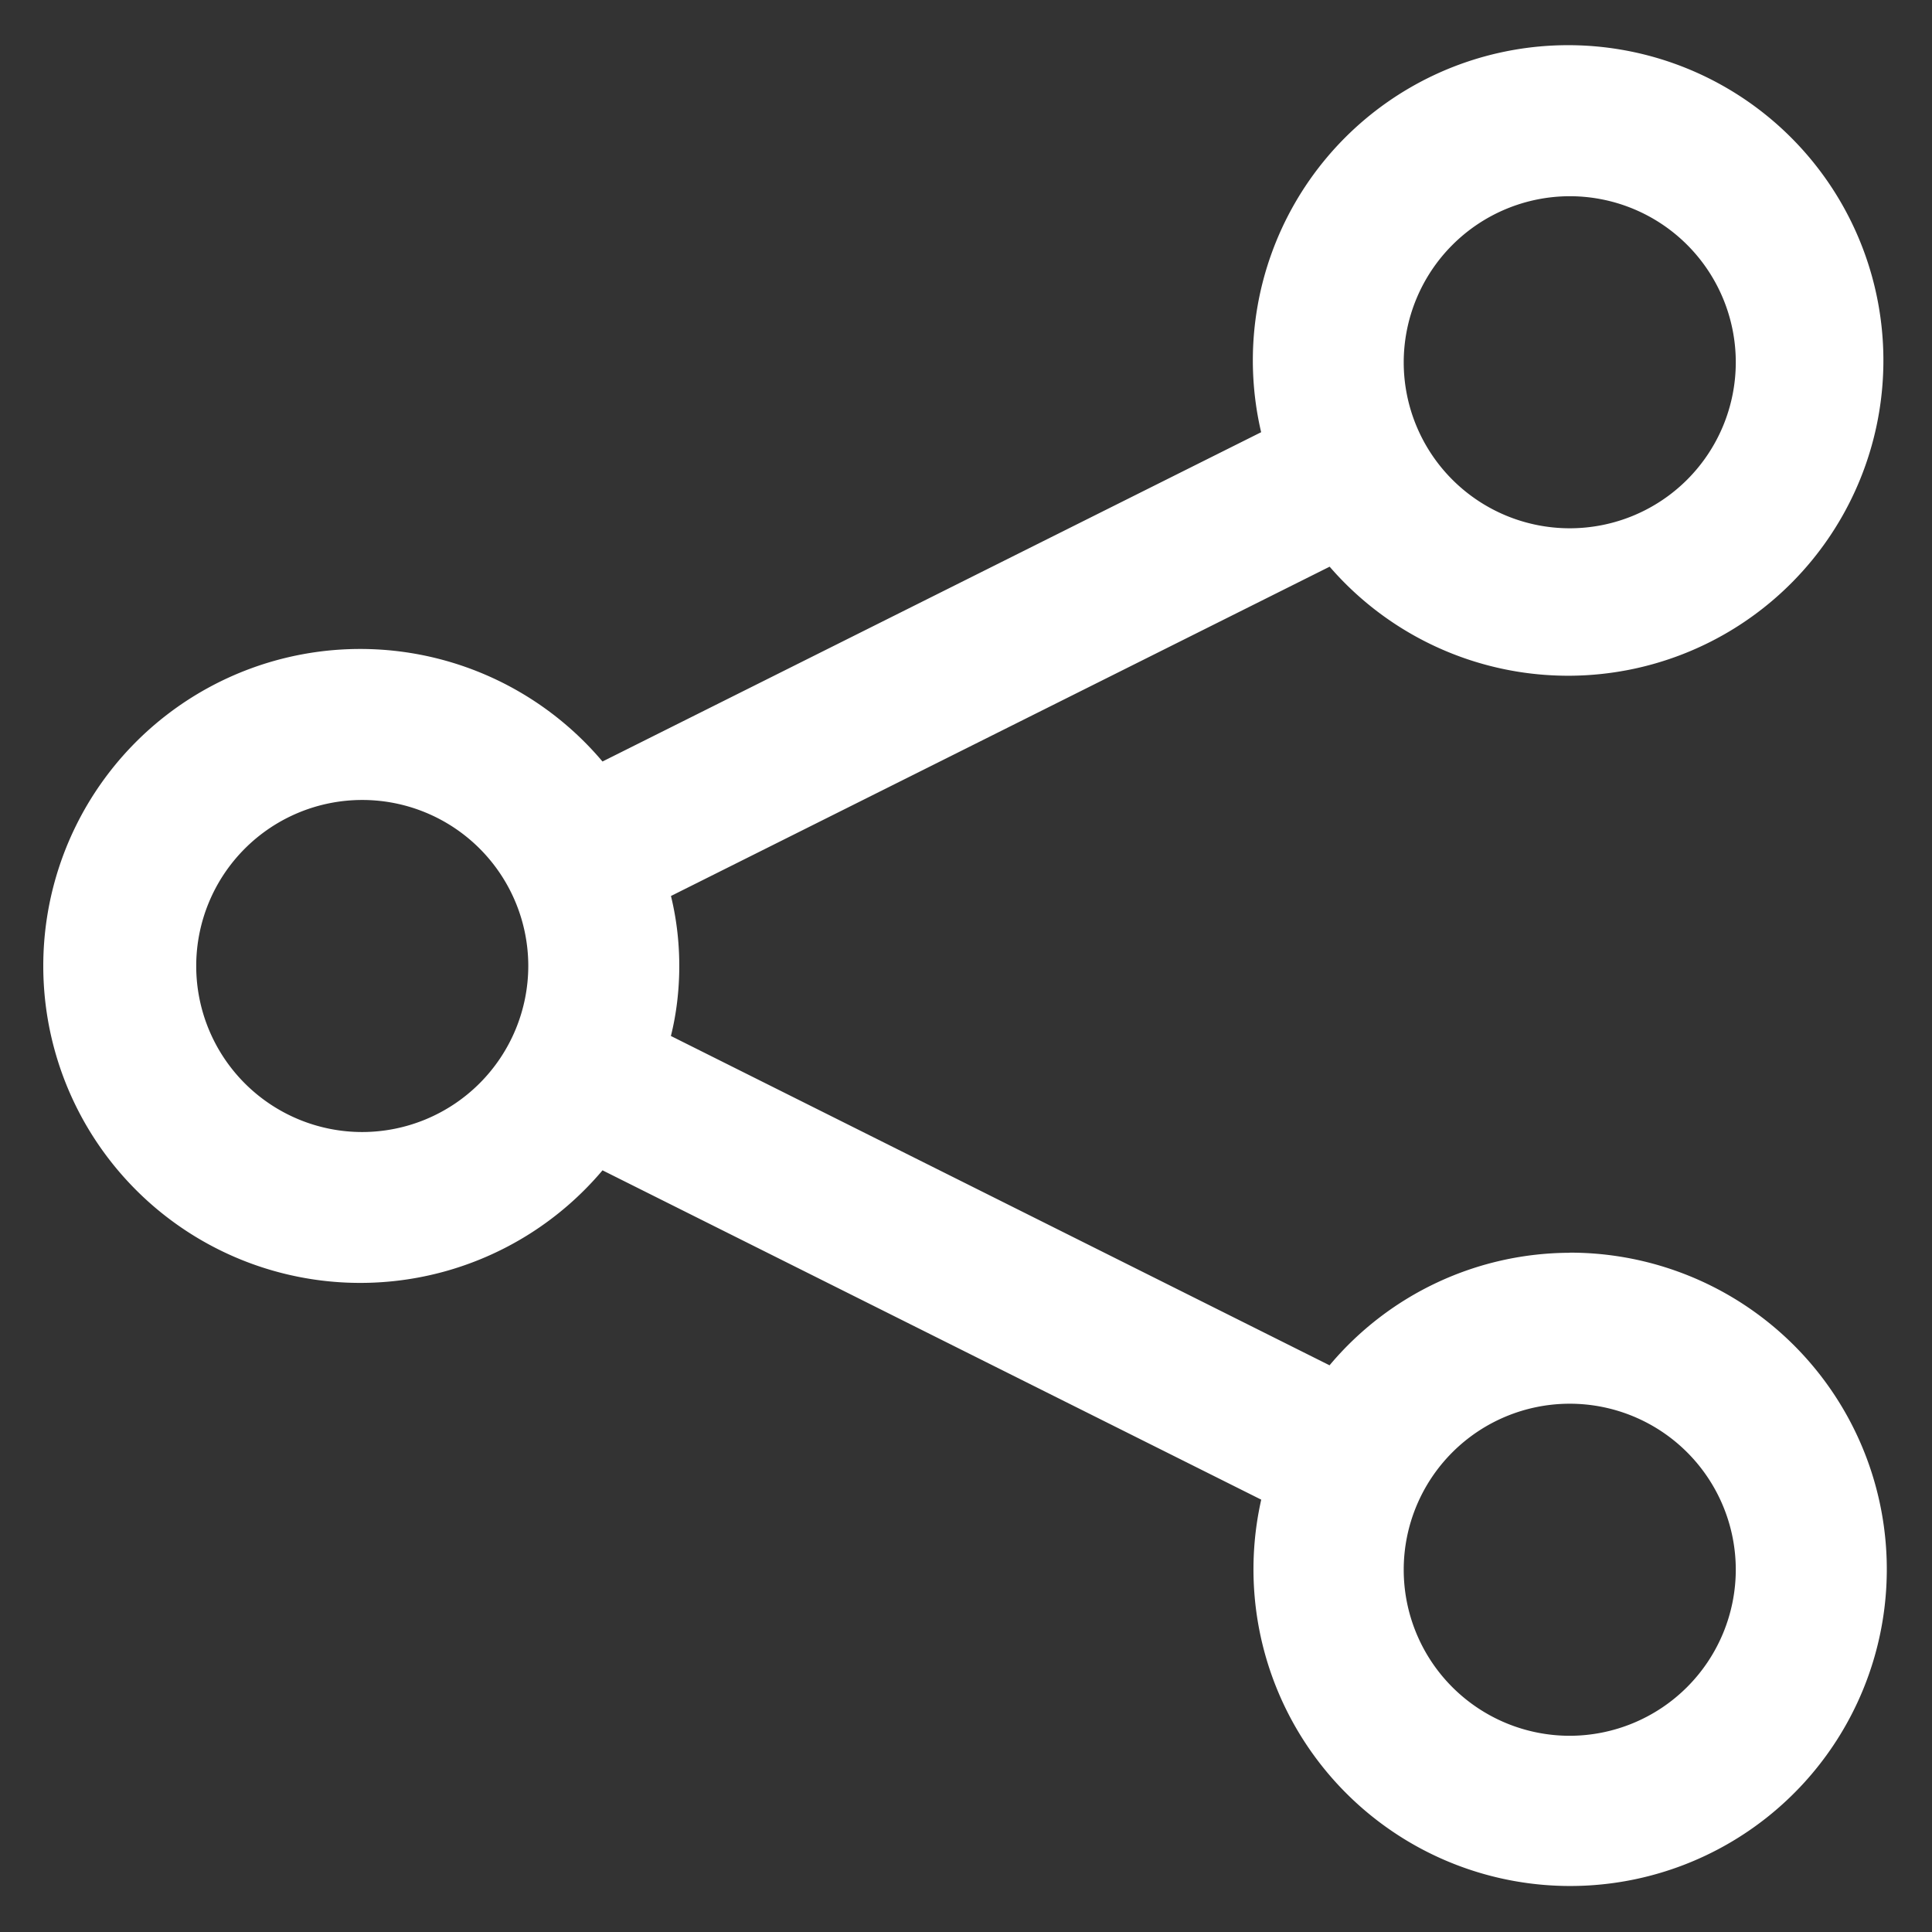 <svg width="800" height="800" viewBox="0 0 32 32" xmlns="http://www.w3.org/2000/svg"><rect x="0" y="0" width="32" height="32" fill="#333333" stroke="none"/><path d="M26 20.75a5.208 5.208 0 0 0-3.972 1.856l-.006.008-10.91-5.455c.088-.348.139-.747.139-1.159s-.05-.811-.146-1.193l.007.034 10.911-5.455a5.222 5.222 0 1 0-1.272-3.415v.031V6c.003.412.053.811.146 1.194l-.007-.036-10.911 5.455a5.25 5.25 0 1 0-.006 6.779l.006-.008 10.911 5.455a5.245 5.245 0 1 0 5.116-4.091h-.005zm0-17.5A2.75 2.75 0 1 1 23.25 6 2.754 2.754 0 0 1 26 3.25zM6 18.75A2.75 2.75 0 1 1 8.75 16 2.754 2.754 0 0 1 6 18.75zm20 10A2.75 2.75 0 1 1 28.75 26 2.754 2.754 0 0 1 26 28.75z" fill="white"/></svg>